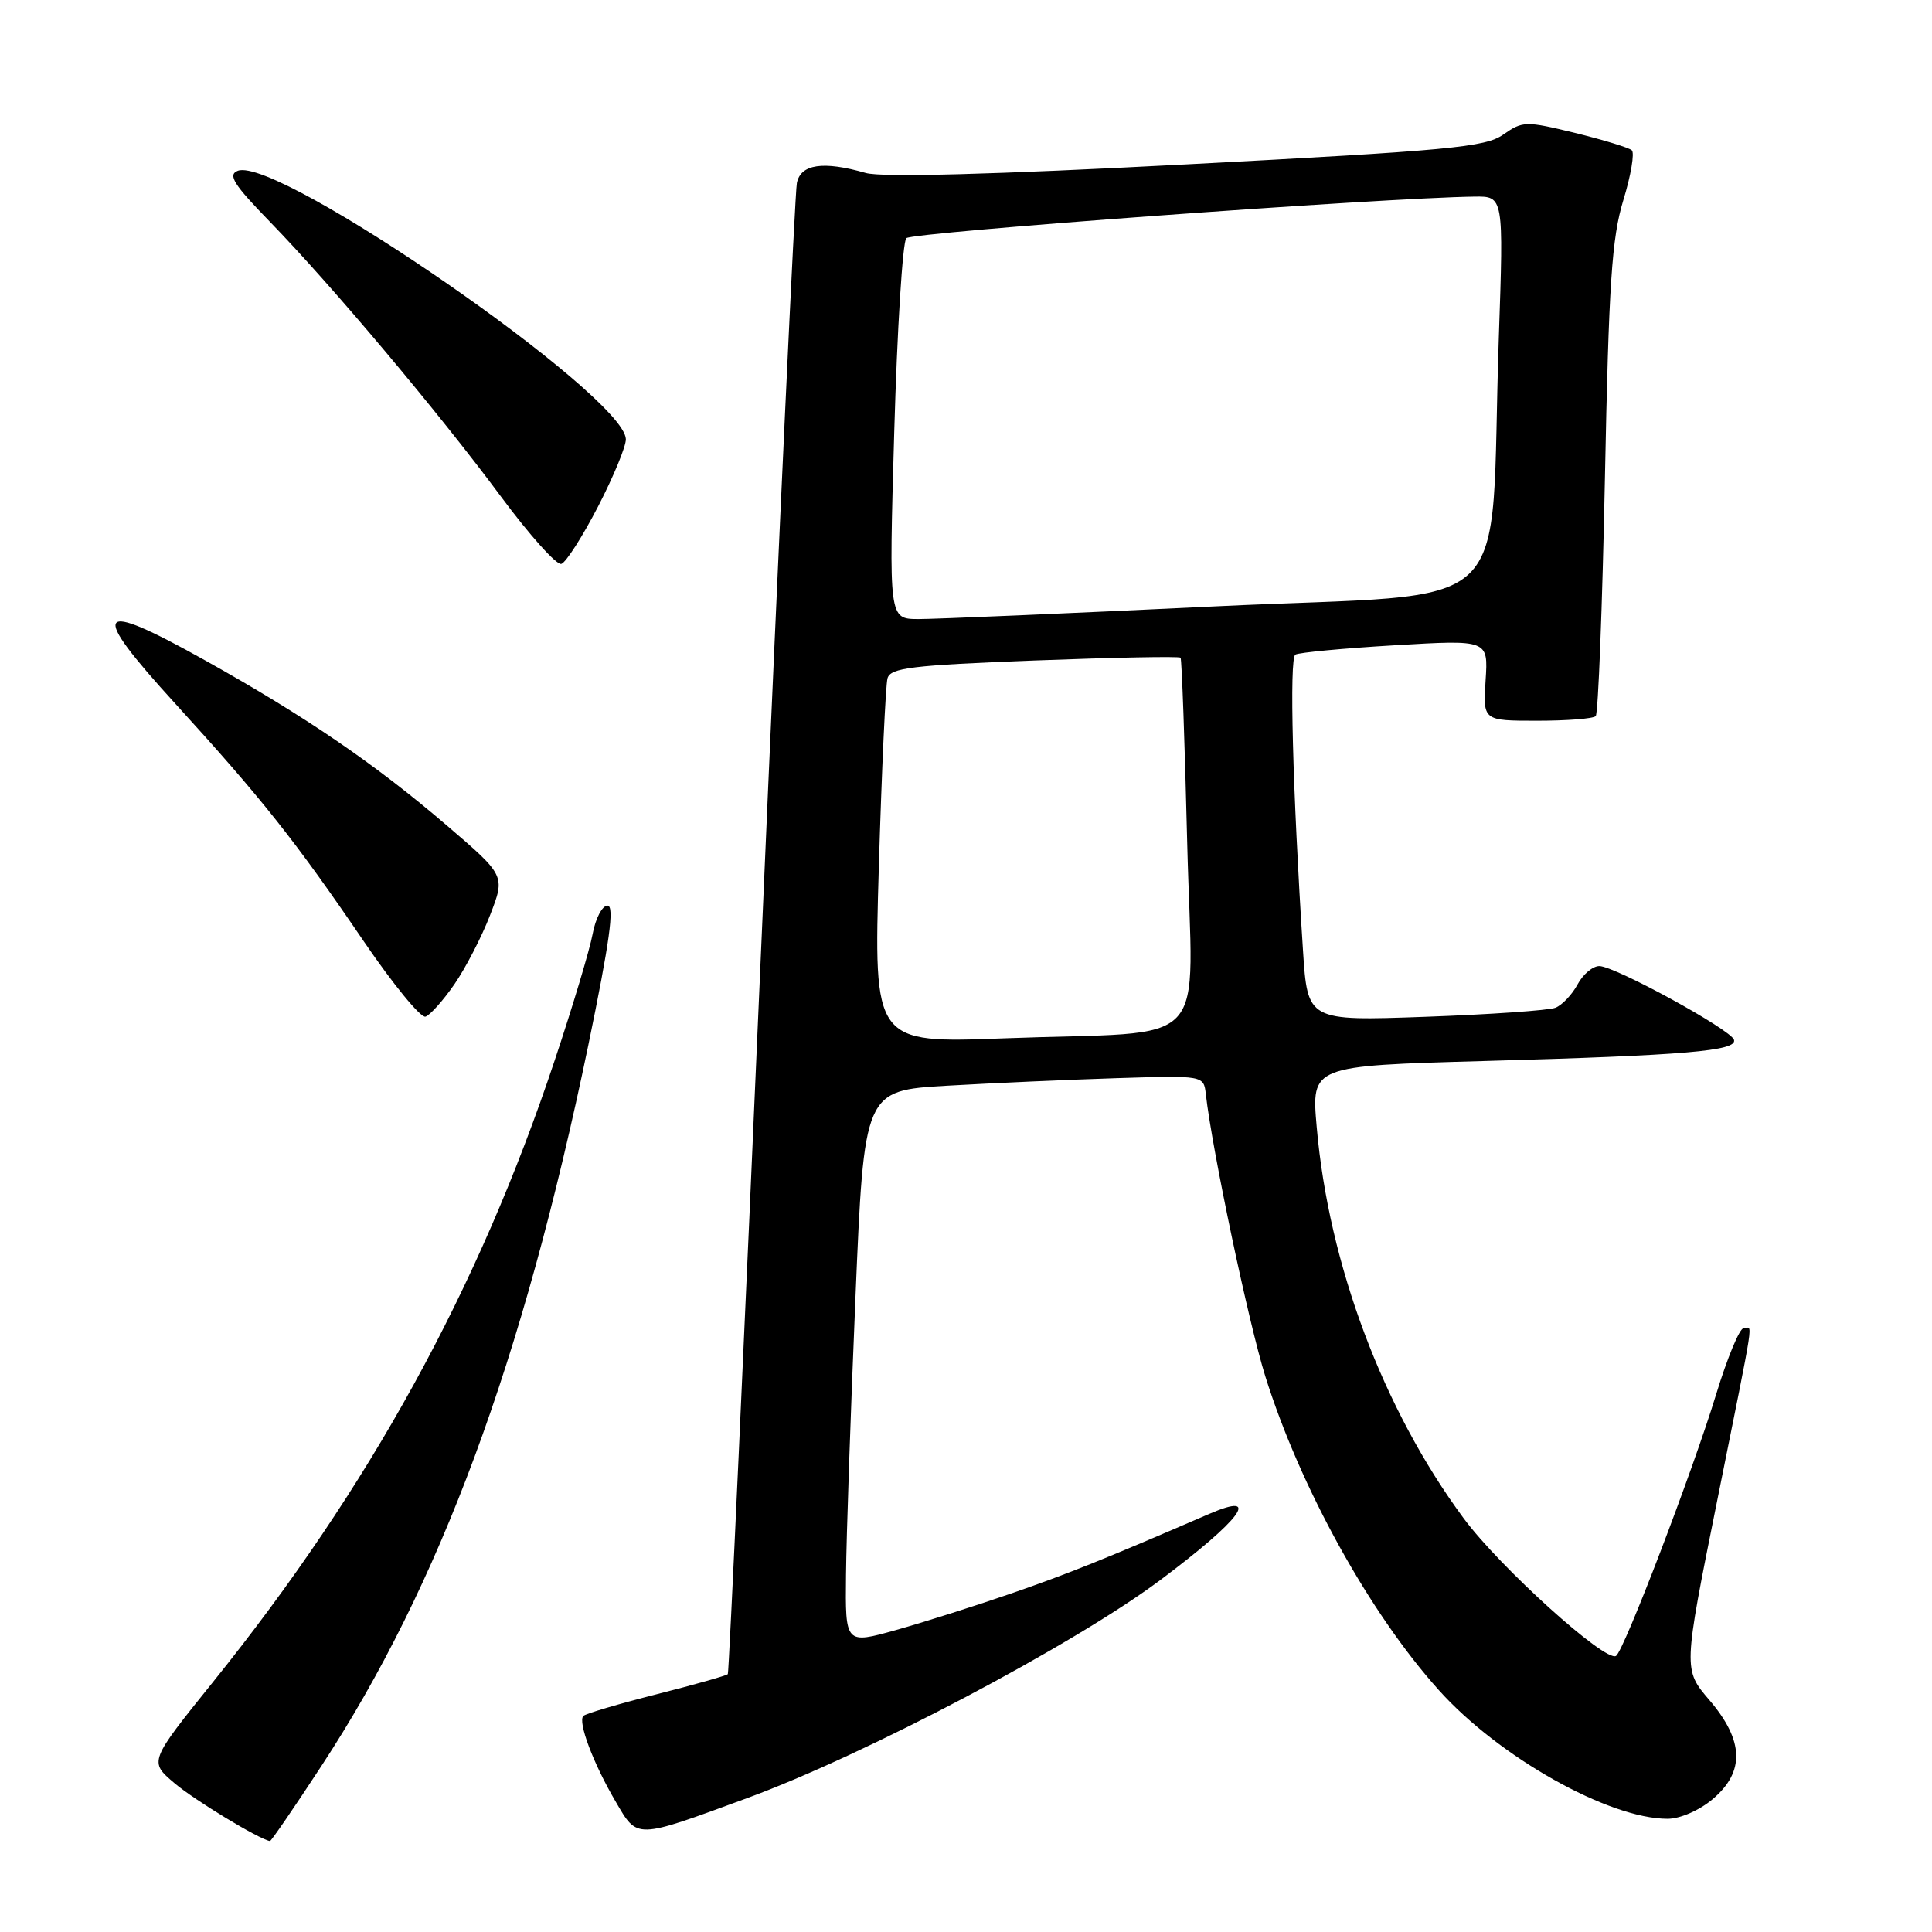 <?xml version="1.0" encoding="UTF-8" standalone="no"?>
<!DOCTYPE svg PUBLIC "-//W3C//DTD SVG 1.1//EN" "http://www.w3.org/Graphics/SVG/1.1/DTD/svg11.dtd" >
<svg xmlns="http://www.w3.org/2000/svg" xmlns:xlink="http://www.w3.org/1999/xlink" version="1.1" viewBox="0 0 256 256">
 <g >
 <path fill="currentColor"
d=" M 42.57 234.03 C 58.29 210.05 69.26 180.41 77.95 138.51 C 80.78 124.81 81.45 120.00 80.50 120.00 C 79.80 120.00 78.91 121.69 78.53 123.75 C 78.15 125.81 75.89 133.35 73.50 140.50 C 63.39 170.86 48.98 197.07 28.26 222.83 C 19.74 233.42 19.74 233.42 23.12 236.28 C 25.77 238.53 34.30 243.70 35.77 243.95 C 35.92 243.98 38.98 239.52 42.57 234.03 Z  M 99.00 238.26 C 114.64 232.53 142.29 217.93 153.75 209.36 C 164.46 201.35 167.27 197.56 160.25 200.59 C 146.42 206.57 141.54 208.53 134.00 211.14 C 129.32 212.76 122.46 214.94 118.75 215.98 C 112.00 217.87 112.00 217.87 112.10 208.69 C 112.15 203.63 112.71 187.12 113.35 172.00 C 114.50 144.50 114.50 144.50 125.50 143.86 C 131.55 143.51 141.68 143.06 148.00 142.86 C 159.50 142.50 159.50 142.50 159.78 145.00 C 160.63 152.46 165.45 175.32 167.66 182.37 C 172.28 197.11 181.50 213.77 190.66 223.96 C 198.62 232.83 213.16 241.00 220.96 241.00 C 222.61 241.00 225.17 239.89 226.92 238.41 C 231.23 234.79 231.10 230.65 226.52 225.29 C 223.03 221.22 223.03 221.22 227.52 198.92 C 232.68 173.25 232.26 176.00 231.03 176.00 C 230.50 176.00 228.87 179.94 227.40 184.75 C 224.31 194.90 215.17 218.78 214.13 219.42 C 212.71 220.29 198.76 207.69 193.94 201.18 C 183.27 186.75 176.06 167.56 174.47 149.33 C 173.76 141.23 173.76 141.23 196.63 140.59 C 223.35 139.84 230.25 139.26 229.76 137.77 C 229.30 136.40 214.00 128.03 211.92 128.01 C 211.05 128.01 209.75 129.10 209.03 130.45 C 208.31 131.79 206.99 133.18 206.11 133.53 C 205.22 133.88 197.47 134.42 188.88 134.73 C 173.26 135.29 173.26 135.29 172.65 125.89 C 171.28 104.67 170.82 87.23 171.64 86.74 C 172.11 86.46 178.06 85.90 184.85 85.50 C 197.20 84.77 197.20 84.77 196.85 90.13 C 196.50 95.50 196.50 95.50 203.67 95.50 C 207.61 95.50 211.11 95.23 211.44 94.89 C 211.77 94.56 212.32 80.39 212.66 63.39 C 213.17 37.52 213.57 31.53 215.10 26.52 C 216.11 23.23 216.61 20.25 216.22 19.91 C 215.82 19.56 212.44 18.53 208.69 17.61 C 202.16 16.02 201.77 16.03 199.19 17.83 C 196.81 19.51 192.05 19.95 157.22 21.78 C 131.55 23.13 116.82 23.52 114.72 22.92 C 109.08 21.30 106.09 21.74 105.59 24.25 C 105.34 25.49 103.24 70.38 100.93 124.00 C 98.61 177.62 96.59 221.65 96.44 221.83 C 96.29 222.02 92.04 223.22 87.00 224.50 C 81.96 225.78 77.59 227.07 77.30 227.37 C 76.53 228.13 78.61 233.67 81.56 238.69 C 84.51 243.73 84.07 243.74 99.00 238.26 Z  M 60.21 130.42 C 61.70 128.26 63.83 124.14 64.94 121.26 C 66.96 116.03 66.96 116.03 59.23 109.40 C 49.69 101.22 40.50 94.94 27.19 87.51 C 12.55 79.33 11.68 80.59 23.23 93.24 C 34.70 105.82 39.14 111.42 48.20 124.73 C 52.08 130.42 55.76 134.92 56.38 134.71 C 56.99 134.51 58.72 132.58 60.21 130.42 Z  M 79.25 67.11 C 81.31 63.12 82.97 59.10 82.93 58.18 C 82.70 52.37 36.76 20.62 31.51 22.63 C 30.15 23.16 30.95 24.43 35.77 29.39 C 43.94 37.79 58.12 54.65 66.38 65.80 C 70.16 70.90 73.76 74.92 74.38 74.72 C 75.00 74.52 77.19 71.09 79.25 67.11 Z  M 116.45 114.87 C 116.83 102.02 117.35 90.77 117.60 89.88 C 117.99 88.49 120.78 88.15 137.09 87.52 C 147.56 87.12 156.26 86.95 156.43 87.15 C 156.59 87.34 156.99 98.38 157.31 111.67 C 158.00 139.80 161.06 136.52 133.13 137.58 C 115.76 138.24 115.76 138.24 116.45 114.87 Z  M 118.49 57.25 C 118.88 43.64 119.60 32.08 120.09 31.56 C 120.83 30.78 183.15 26.21 195.37 26.05 C 199.24 26.00 199.24 26.00 198.60 44.75 C 197.31 82.70 201.85 78.38 161.16 80.34 C 141.55 81.28 123.76 82.04 121.64 82.03 C 117.78 82.00 117.78 82.00 118.49 57.25 Z "/>
</g>
</svg>
